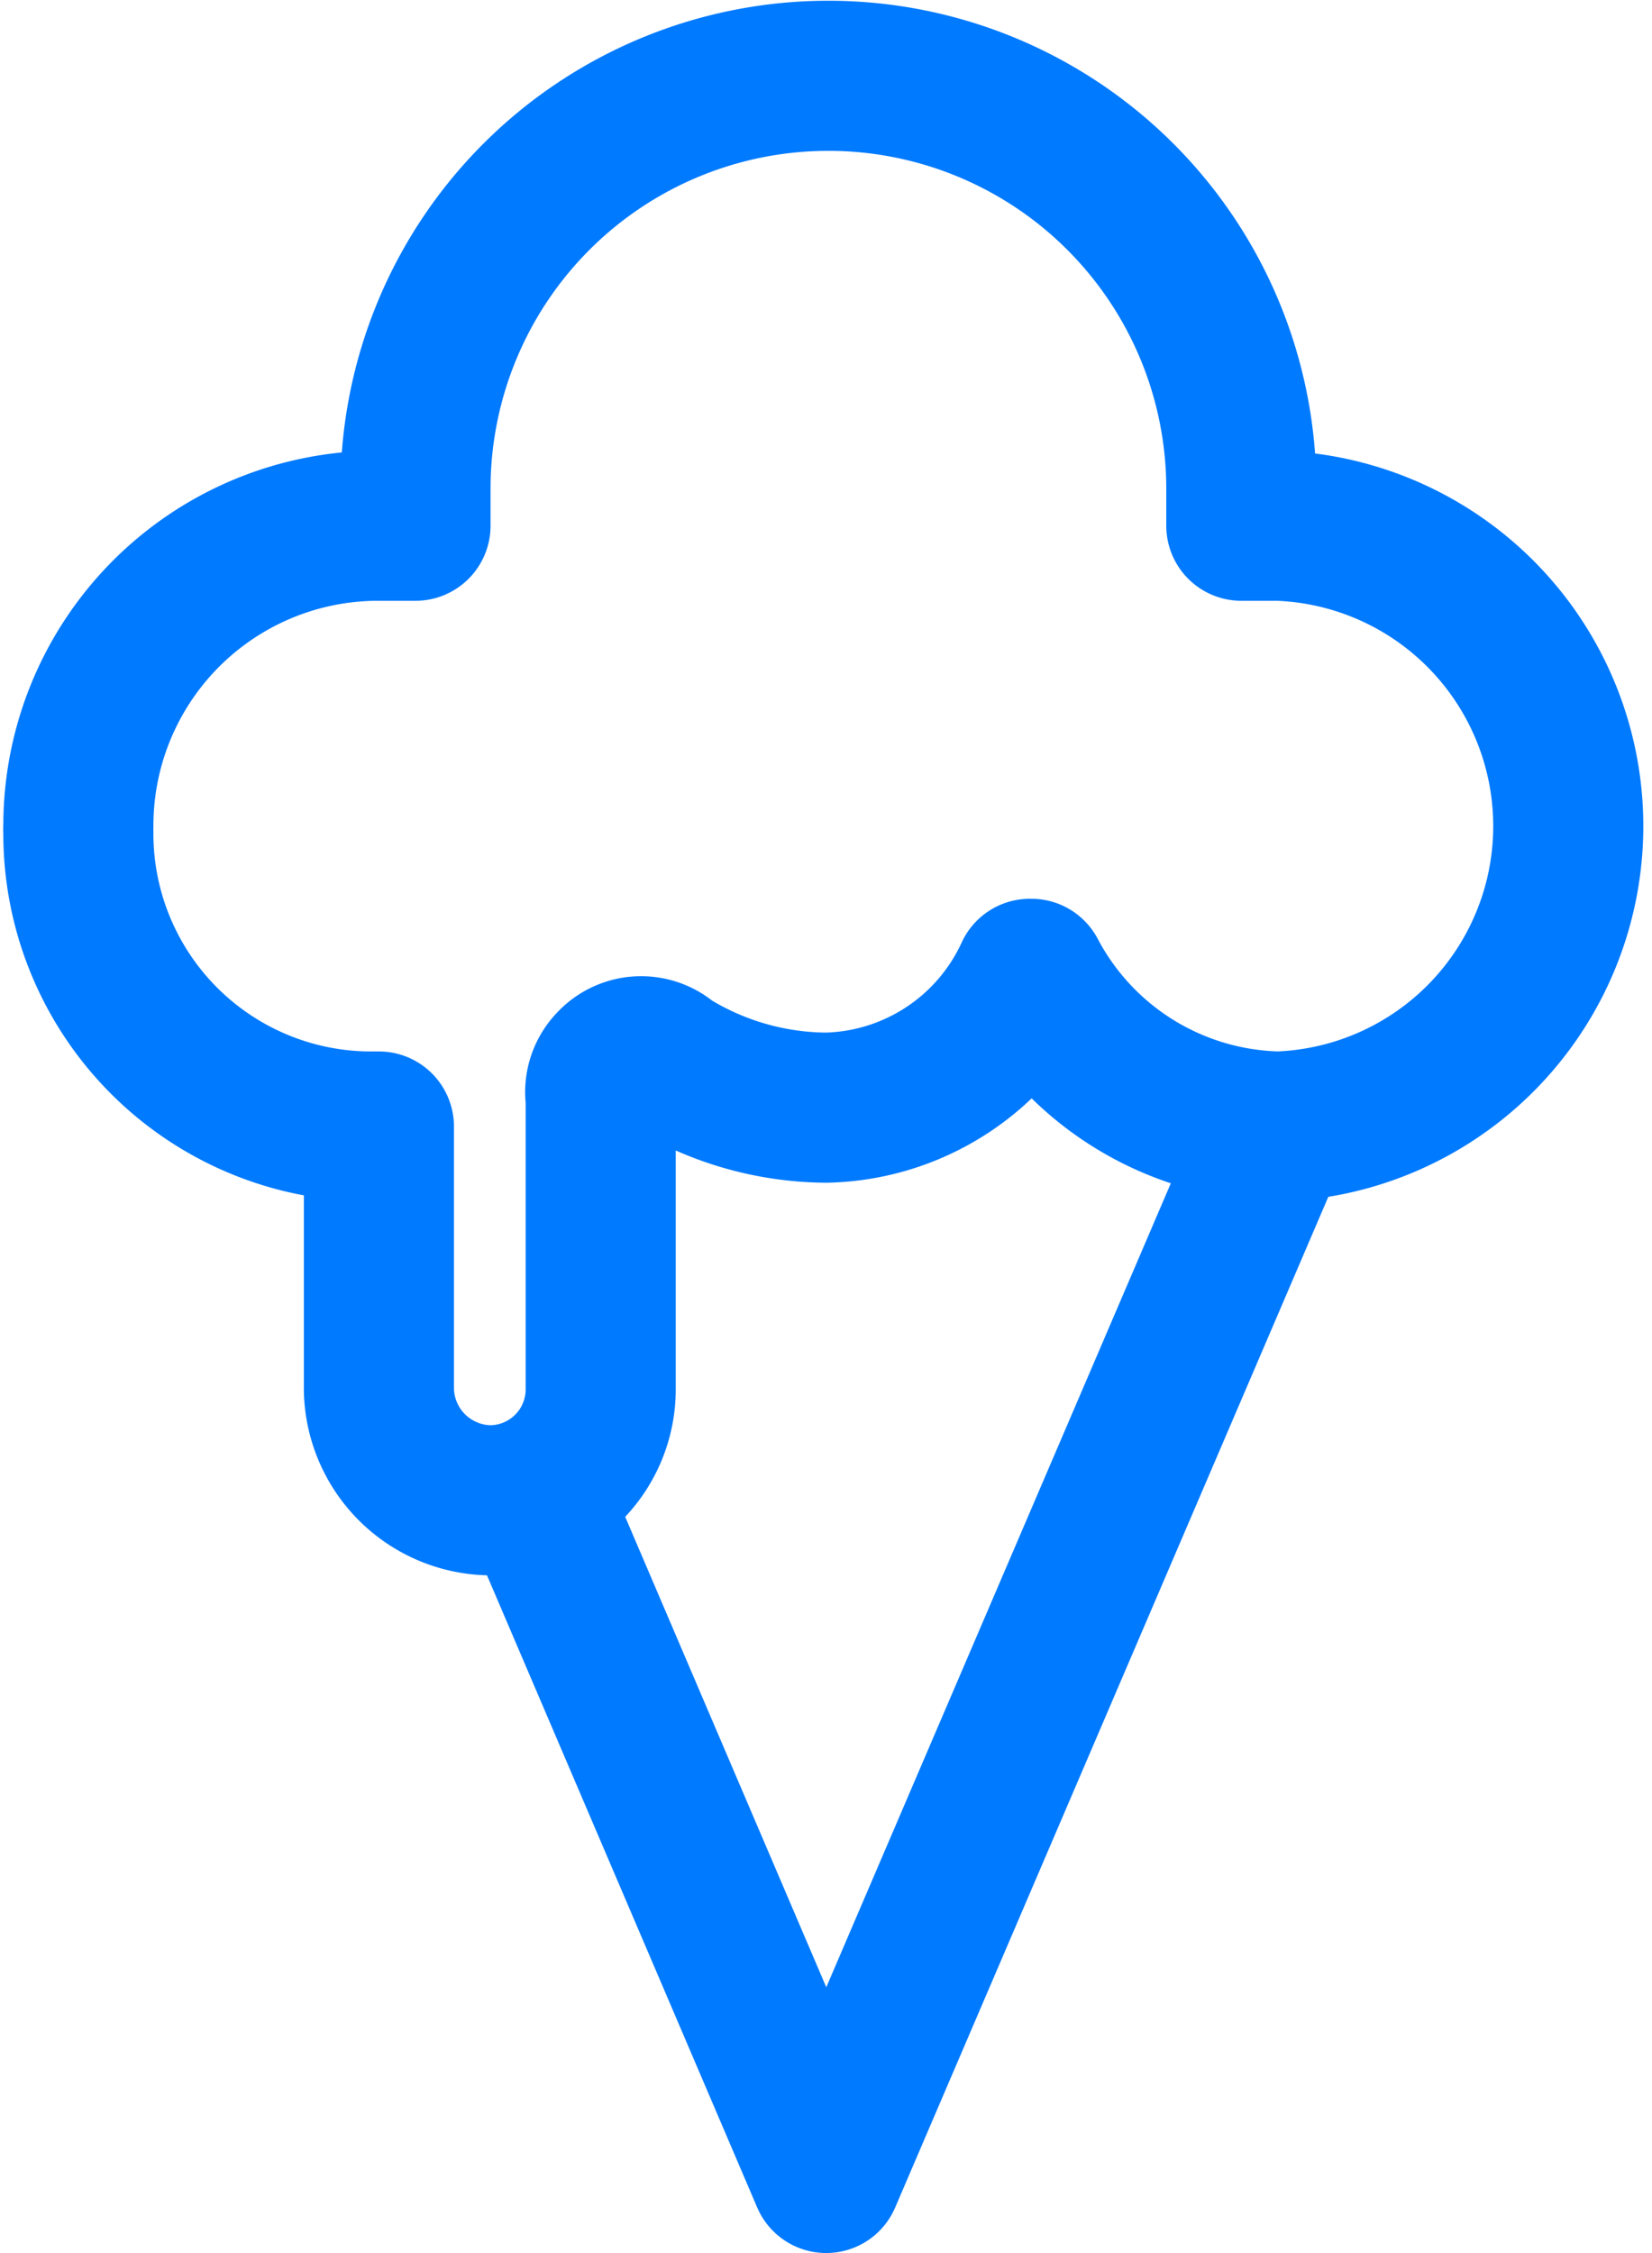 <svg id="Capa_1" data-name="Capa 1" xmlns="http://www.w3.org/2000/svg" viewBox="0 0 44.69 60.94"><defs><style>.cls-1{fill:none;stroke:#007aff;stroke-linecap:round;stroke-linejoin:round;stroke-width:4.06px;}</style></defs><g id="ice-cream-outline"><path id="Trazado_443" data-name="Trazado 443" class="cls-1" d="M963.86,537.67l-12.19,28.44L943.8,547.7" transform="translate(-929.32 -507.2)"/><path id="Trazado_444" data-name="Trazado 444" class="cls-1" d="M957.18,533.54a6.21,6.21,0,0,1-5.51,3.62,8.16,8.16,0,0,1-4.27-1.24,1.09,1.09,0,0,0-1.55.08,1.08,1.08,0,0,0-.28.91v7.87a3,3,0,0,1-3,3h0a3.05,3.05,0,0,1-3-3v-7.11h-.25a7.92,7.92,0,0,1-7.88-7.95,1.09,1.09,0,0,1,0-.18,8.11,8.11,0,0,1,8.12-8.12h1v-1a11.17,11.17,0,0,1,22.34,0h0v1h1a8.13,8.13,0,0,1,0,16.25,7.74,7.74,0,0,1-6.68-4.13Z" transform="translate(-929.32 -507.2)"/></g></svg>